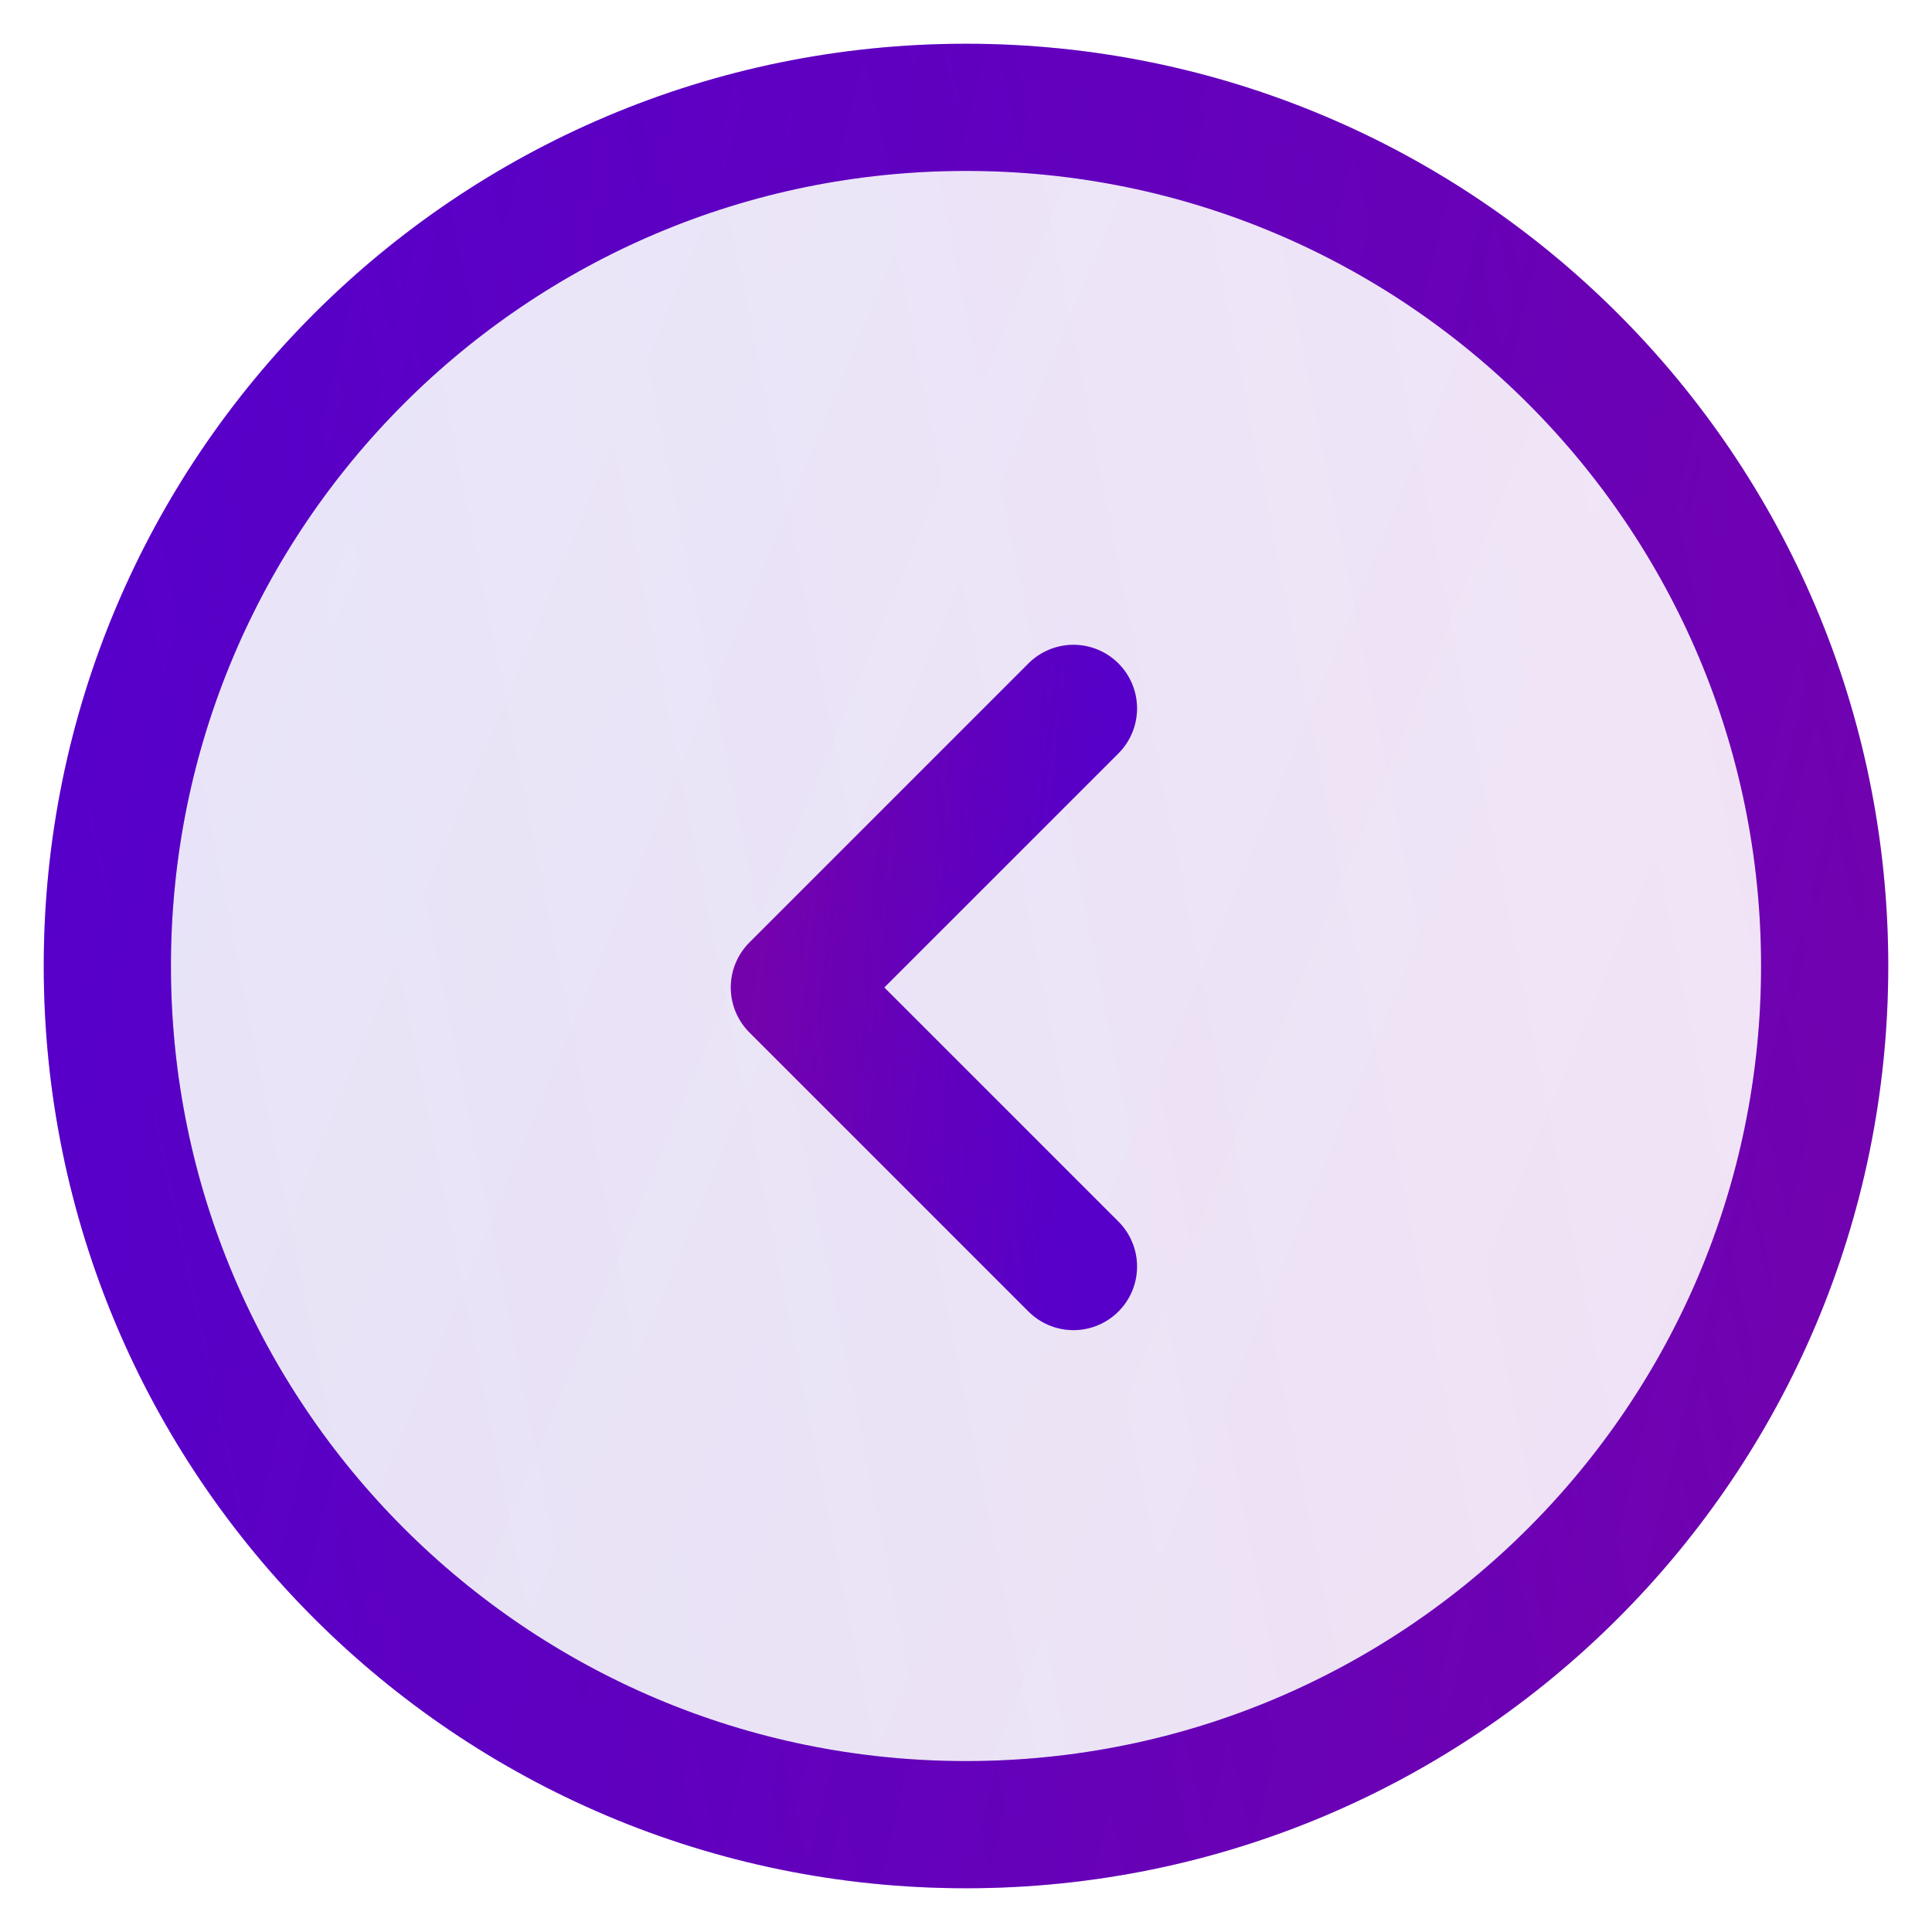 <svg width="36" height="36" viewBox="0 0 36 36" fill="none" xmlns="http://www.w3.org/2000/svg">
<g clip-path="url(#clip0)">
<path fill-rule="evenodd" clip-rule="evenodd" d="M18 2C9.163 2 2 9.163 2 18C2 26.837 9.163 34 18 34C26.837 34 34 26.837 34 18C34 9.163 26.837 2 18 2Z" fill="#6E26DB" fill-opacity="0.1"/>
<path fill-rule="evenodd" clip-rule="evenodd" d="M18 2C9.163 2 2 9.163 2 18C2 26.837 9.163 34 18 34C26.837 34 34 26.837 34 18C34 9.163 26.837 2 18 2Z" fill="url(#paint0_linear)" fill-opacity="0.05"/>
<path fill-rule="evenodd" clip-rule="evenodd" d="M18 2C9.163 2 2 9.163 2 18C2 26.837 9.163 34 18 34C26.837 34 34 26.837 34 18C34 9.163 26.837 2 18 2Z" fill="url(#paint1_linear)" fill-opacity="0.05"/>
<path d="M18 2C9.163 2 2 9.163 2 18C2 26.837 9.163 34 18 34C26.837 34 34 26.837 34 18C34 9.163 26.837 2 18 2Z" stroke="#5C00C7" stroke-width="2.37"/>
<path d="M18 2C9.163 2 2 9.163 2 18C2 26.837 9.163 34 18 34C26.837 34 34 26.837 34 18C34 9.163 26.837 2 18 2Z" stroke="url(#paint2_linear)" stroke-opacity="0.25" stroke-width="2.37"/>
<path d="M18 2C9.163 2 2 9.163 2 18C2 26.837 9.163 34 18 34C26.837 34 34 26.837 34 18C34 9.163 26.837 2 18 2Z" stroke="url(#paint3_linear)" stroke-opacity="0.15" stroke-width="2.37"/>
<path d="M20.002 23.6L14.802 18.4L20.002 13.2" stroke="#5C00C7" stroke-width="2.37" stroke-linecap="round" stroke-linejoin="round"/>
<path d="M20.002 23.6L14.802 18.4L20.002 13.2" stroke="url(#paint4_linear)" stroke-opacity="0.25" stroke-width="2.37" stroke-linecap="round" stroke-linejoin="round"/>
<path d="M20.002 23.6L14.802 18.4L20.002 13.2" stroke="url(#paint5_linear)" stroke-opacity="0.15" stroke-width="2.37" stroke-linecap="round" stroke-linejoin="round"/>
</g>
<defs>
<linearGradient id="paint0_linear" x1="0.933" y1="34" x2="37.51" y2="26.694" gradientUnits="userSpaceOnUse">
<stop stop-color="#117CB6"/>
<stop offset="1" stop-color="#117CB6" stop-opacity="0"/>
</linearGradient>
<linearGradient id="paint1_linear" x1="29.022" y1="58.8" x2="-11.962" y2="41.723" gradientUnits="userSpaceOnUse">
<stop stop-color="#FF5B7E"/>
<stop offset="1" stop-color="#FF5B7E" stop-opacity="0"/>
</linearGradient>
<linearGradient id="paint2_linear" x1="-0.791" y1="41.2" x2="39.175" y2="32.576" gradientUnits="userSpaceOnUse">
<stop stop-color="#4300D3"/>
<stop offset="1" stop-color="#4300D3" stop-opacity="0"/>
</linearGradient>
<linearGradient id="paint3_linear" x1="35.396" y1="34" x2="-1.489" y2="25.059" gradientUnits="userSpaceOnUse">
<stop stop-color="#FF0F13"/>
<stop offset="1" stop-color="#BF0020" stop-opacity="0"/>
</linearGradient>
<linearGradient id="paint4_linear" x1="20.456" y1="10.86" x2="13.737" y2="11.585" gradientUnits="userSpaceOnUse">
<stop stop-color="#4300D3"/>
<stop offset="1" stop-color="#4300D3" stop-opacity="0"/>
</linearGradient>
<linearGradient id="paint5_linear" x1="14.575" y1="13.2" x2="20.829" y2="13.959" gradientUnits="userSpaceOnUse">
<stop stop-color="#FF0F13"/>
<stop offset="1" stop-color="#BF0020" stop-opacity="0"/>
</linearGradient>
<clipPath id="clip0">
<rect width="36" height="36" fill="white" transform="translate(36 36) rotate(-180)"/>
</clipPath>
</defs>
</svg>
